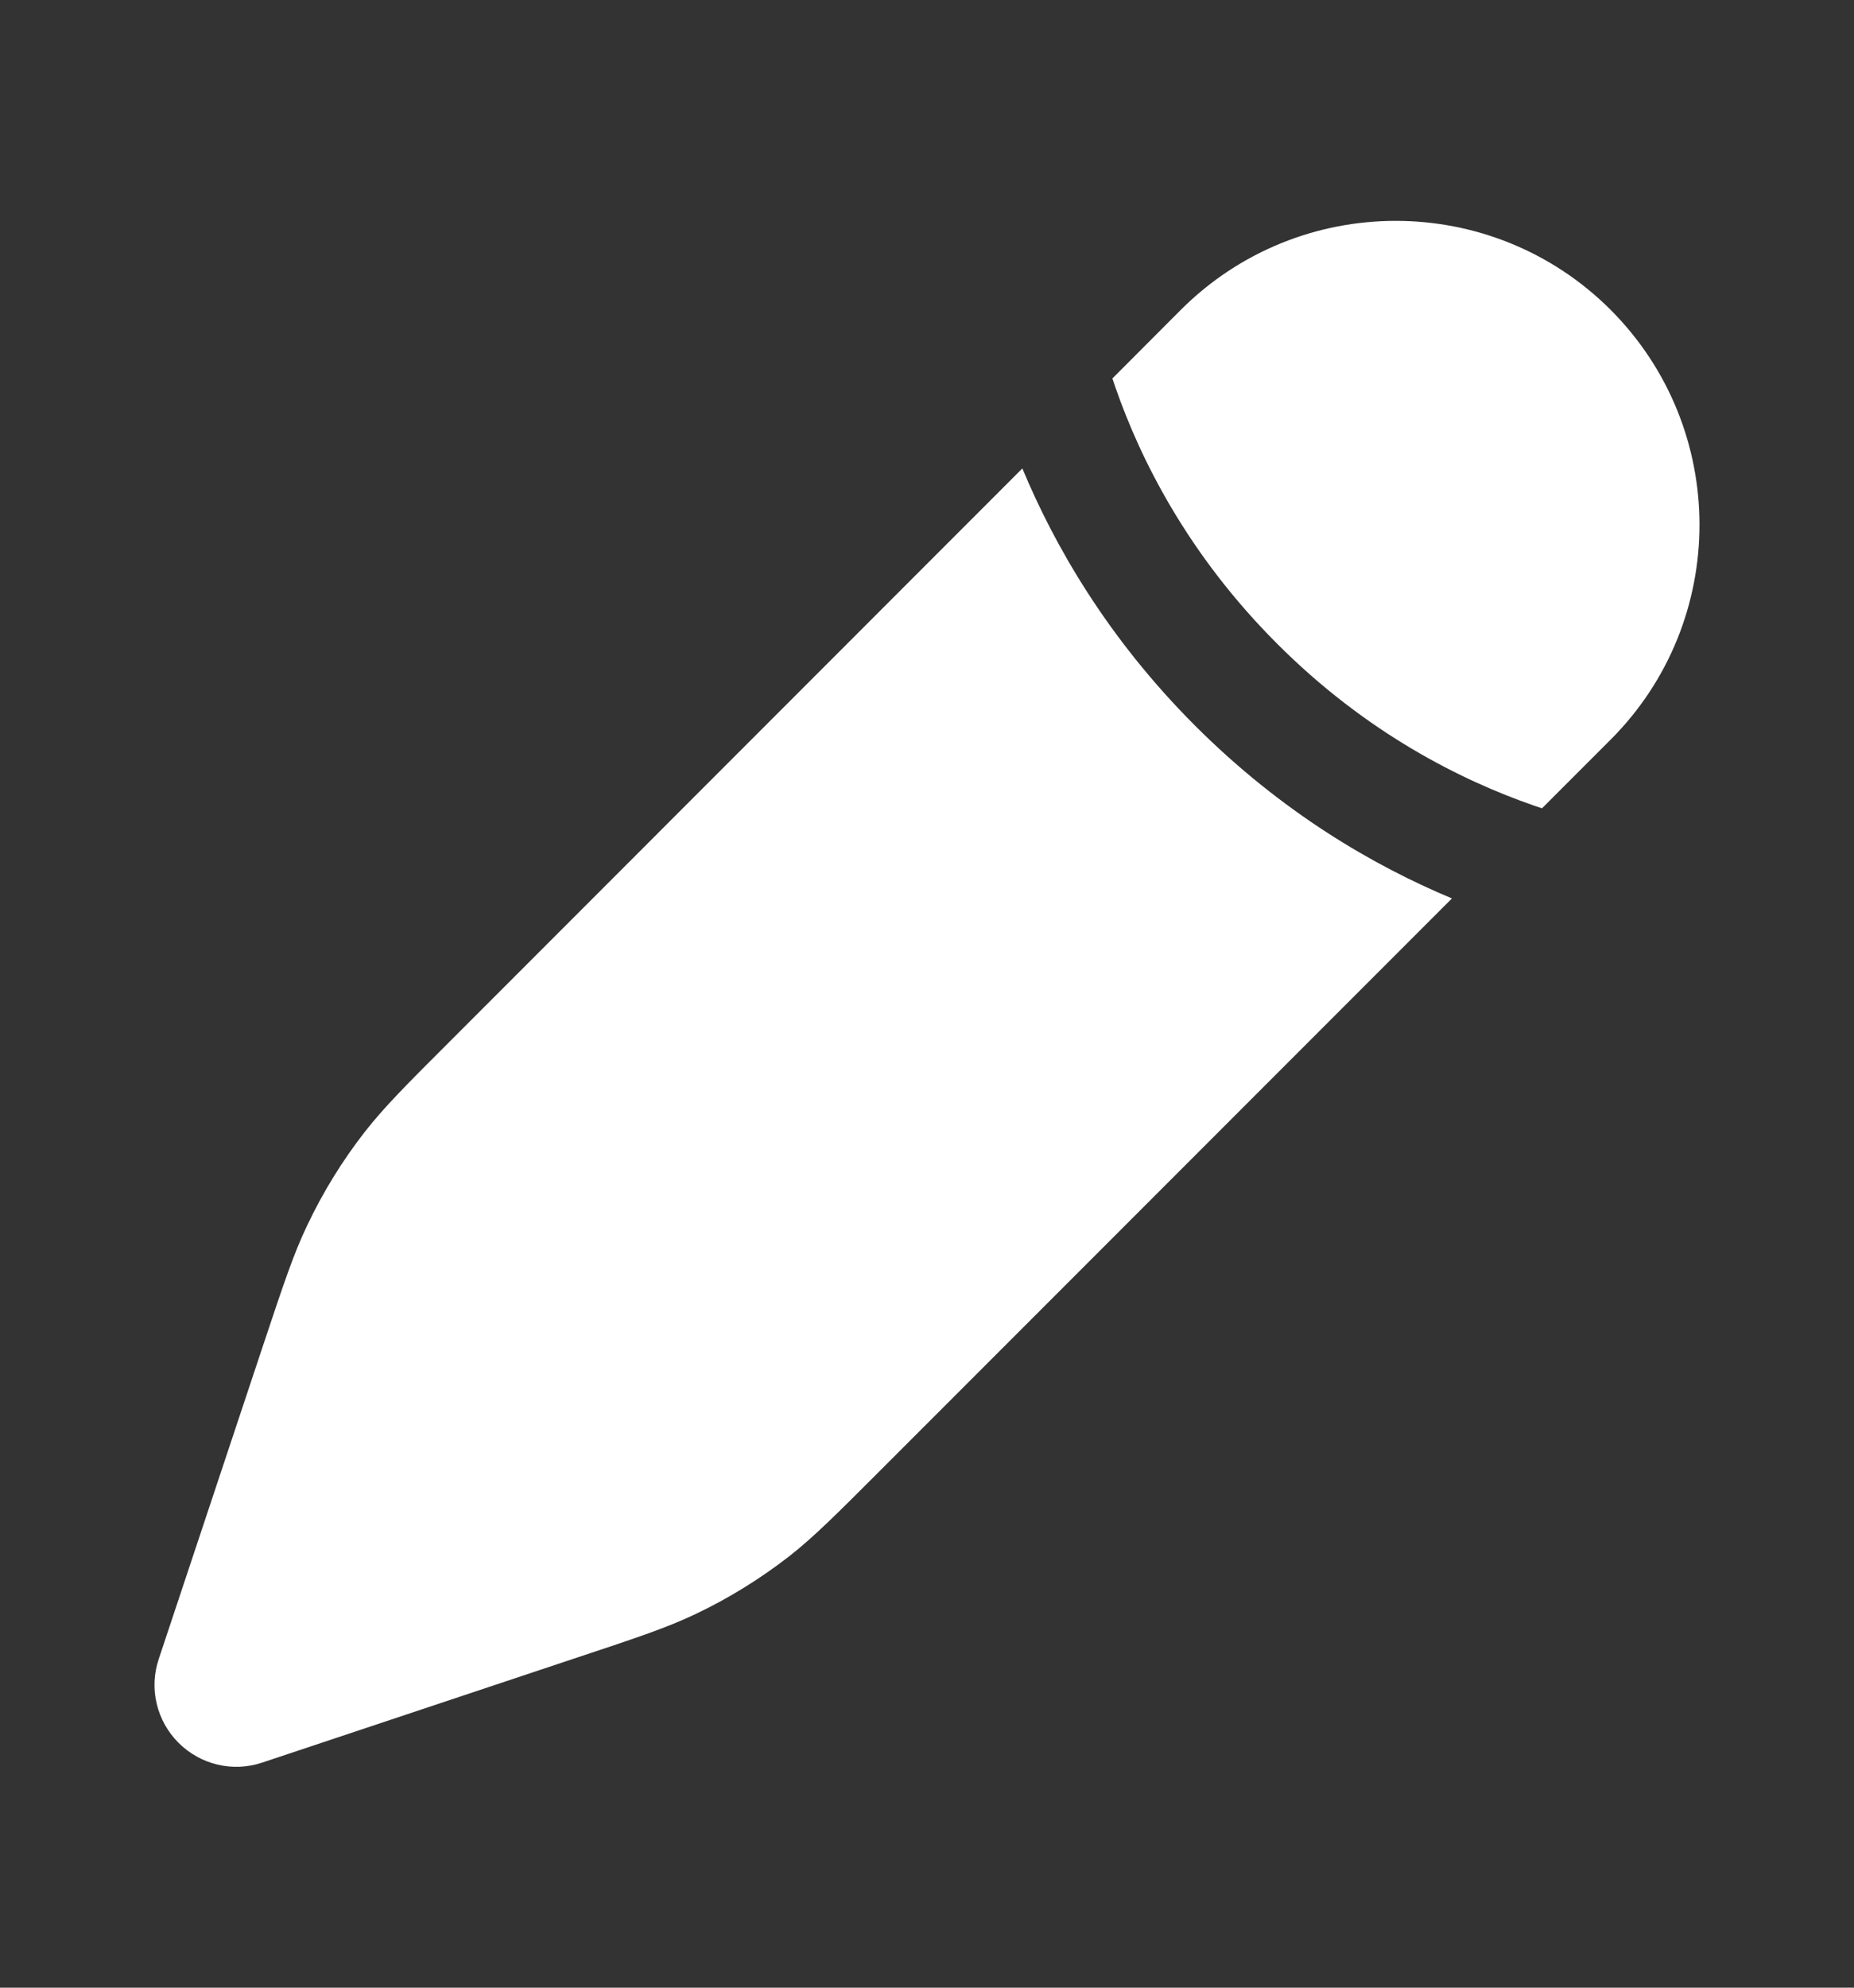 <svg width="14" height="15" viewBox="0 0 14 15" fill="none" xmlns="http://www.w3.org/2000/svg">
<rect x="0" y="0" width="14" height="15" fill="#333333" stroke="none"/>
<path d="M6.65 11.094L6.65 11.094L10.964 6.78C10.377 6.535 9.682 6.134 9.024 5.476C8.366 4.818 7.965 4.123 7.72 3.535L3.406 7.85L3.406 7.85C3.069 8.186 2.901 8.355 2.756 8.54C2.585 8.759 2.439 8.996 2.32 9.247C2.218 9.459 2.143 9.685 1.992 10.137L1.199 12.519C1.124 12.741 1.182 12.986 1.348 13.152C1.514 13.318 1.759 13.376 1.981 13.301L4.363 12.507C4.815 12.357 5.04 12.282 5.253 12.18C5.504 12.061 5.741 11.914 5.96 11.744C6.145 11.599 6.313 11.431 6.65 11.094Z" fill="#FFFFFF"/>
<path d="M12.162 5.582C13.057 4.687 13.057 3.234 12.162 2.338C11.266 1.443 9.813 1.443 8.917 2.338L8.4 2.856C8.407 2.877 8.414 2.899 8.422 2.921C8.612 3.468 8.97 4.184 9.643 4.857C10.316 5.531 11.033 5.888 11.579 6.078C11.601 6.086 11.623 6.093 11.644 6.1L12.162 5.582Z" fill="#FFFFFF"/>
</svg>
